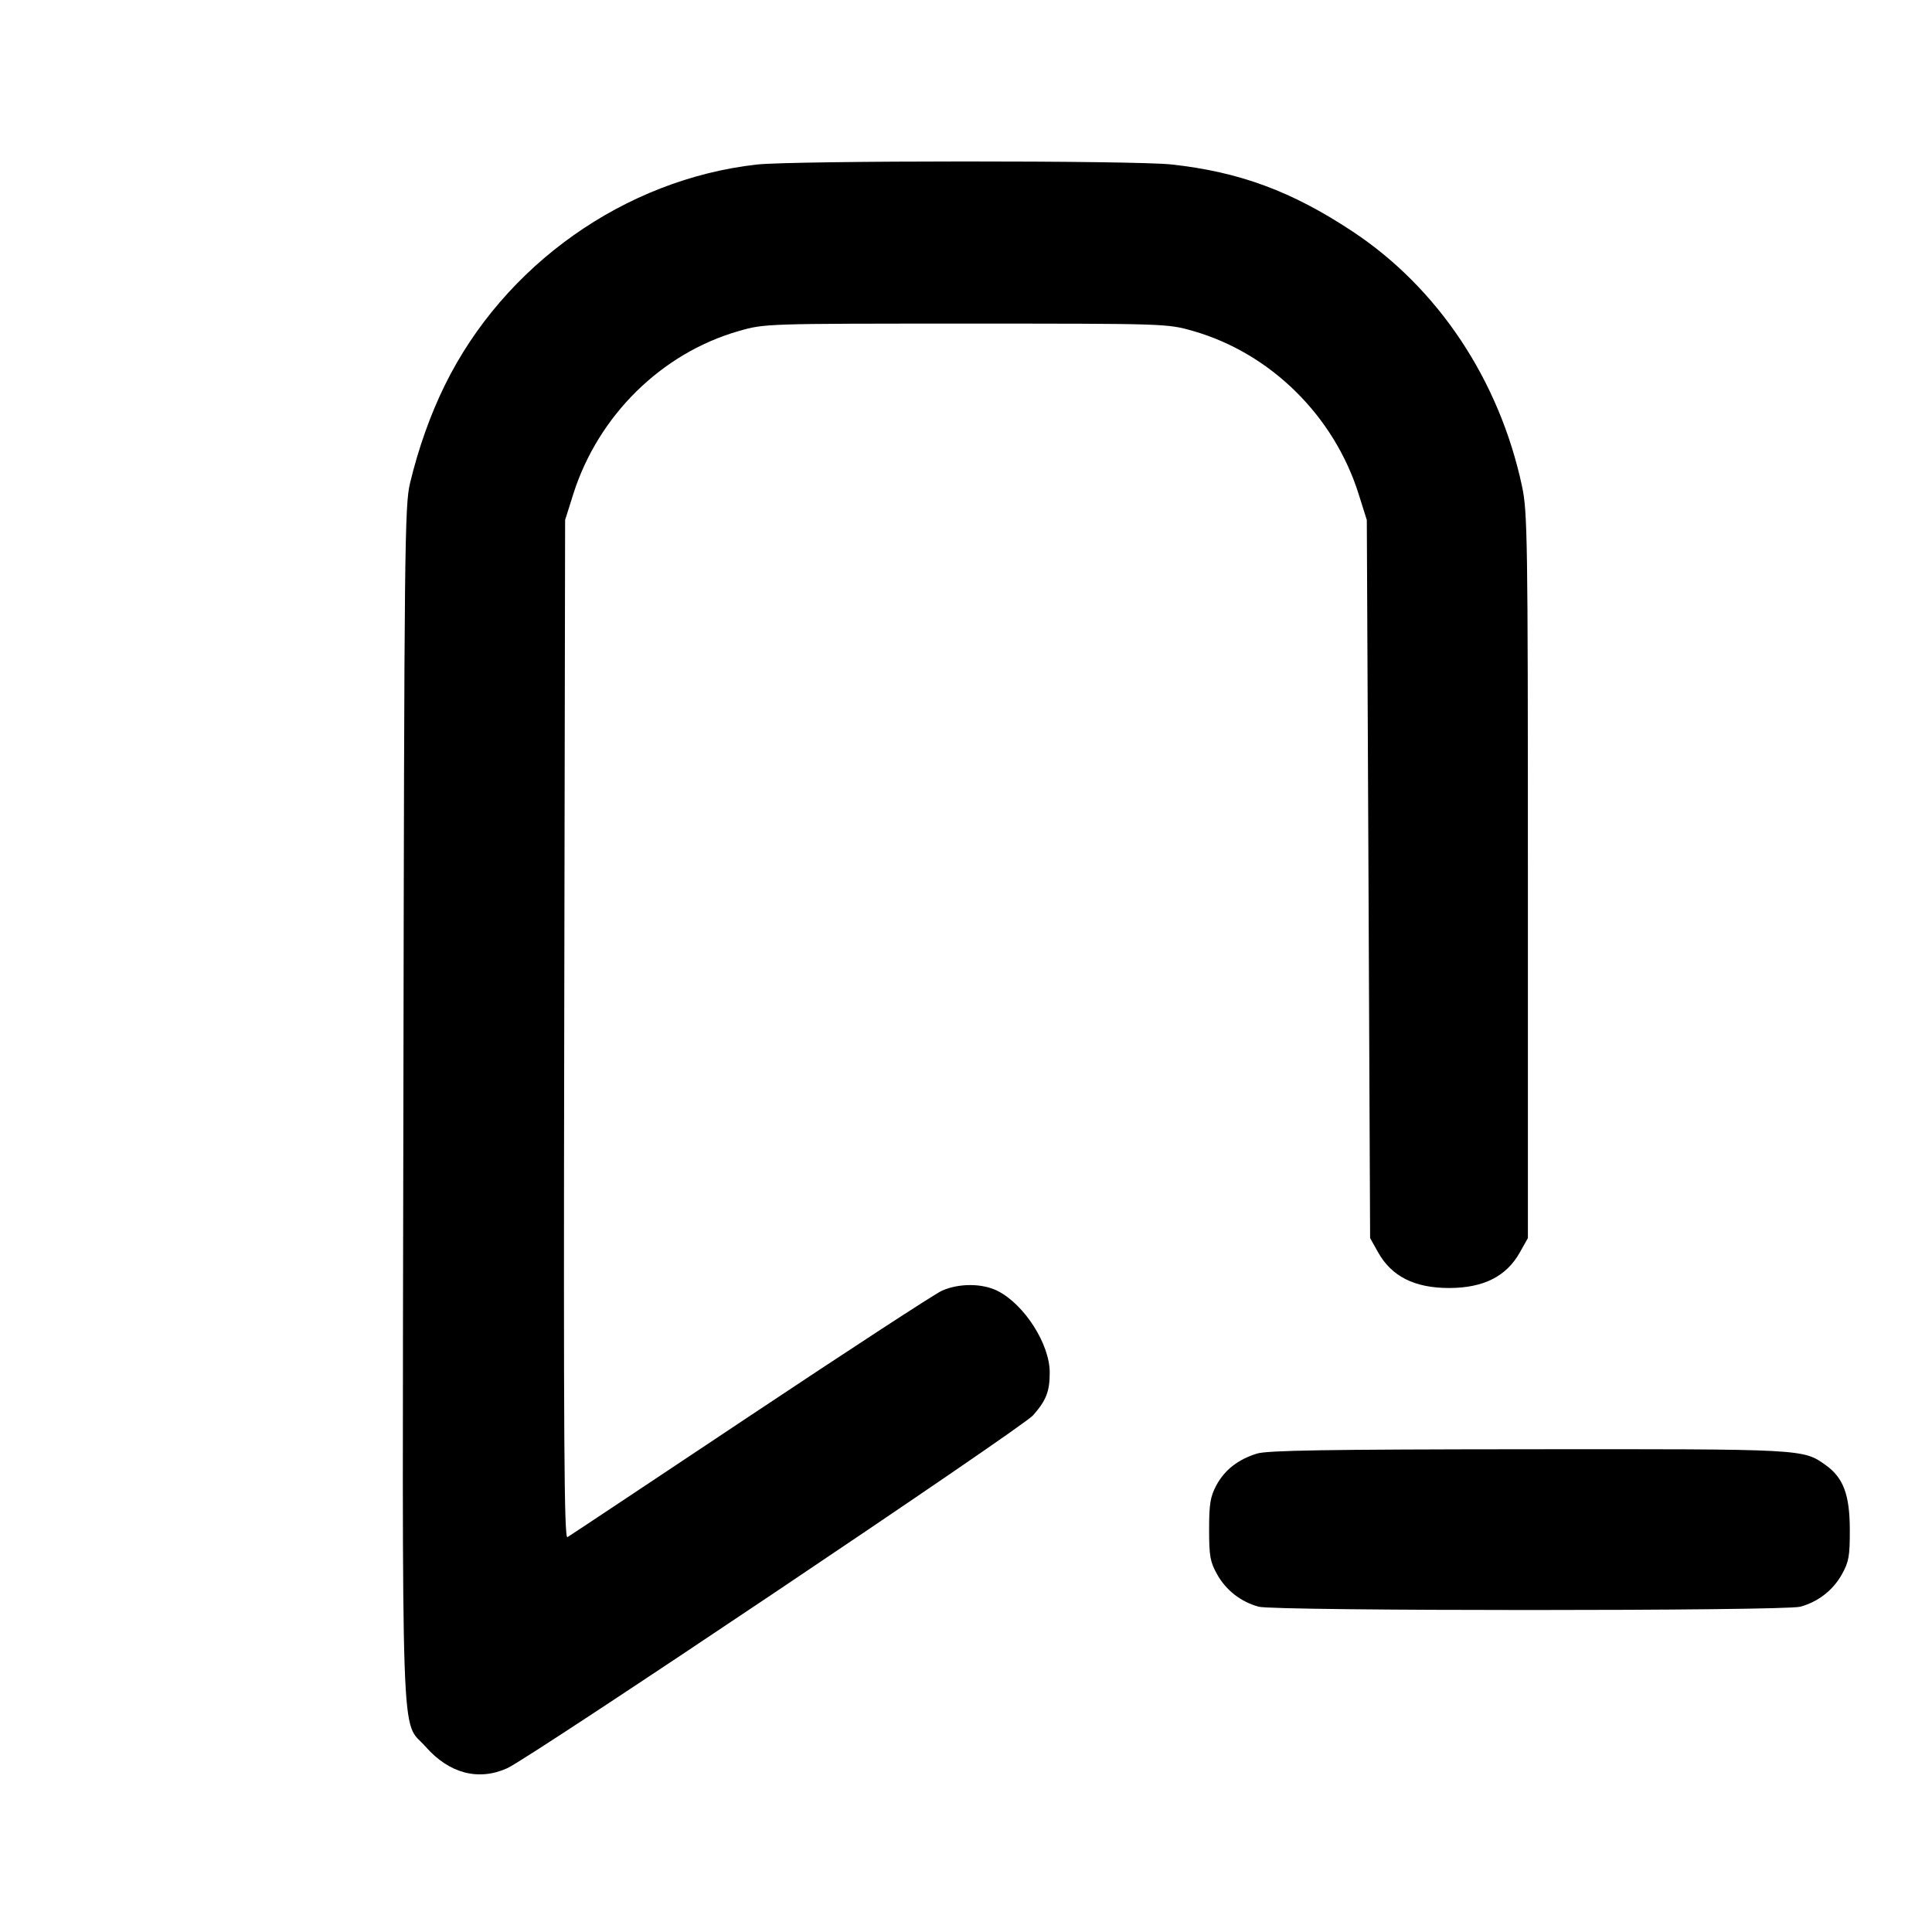 <svg xmlns="http://www.w3.org/2000/svg" width="24" height="24" viewBox="0 0 24 24" fill="none" stroke="currentColor" stroke-width="2" stroke-linecap="round" stroke-linejoin="round" class="icon icon-tabler icons-tabler-outline icon-tabler-bookmark-minus"><path d="M9.400 2.044 C 7.761 2.229,6.261 3.290,5.526 4.785 C 5.347 5.148,5.197 5.571,5.094 6.000 C 5.027 6.282,5.022 6.748,5.011 13.718 C 4.997 22.009,4.974 21.343,5.287 21.698 C 5.580 22.031,5.944 22.127,6.302 21.965 C 6.597 21.830,12.696 17.738,12.833 17.582 C 12.998 17.394,13.040 17.285,13.040 17.047 C 13.039 16.696,12.726 16.206,12.394 16.037 C 12.203 15.940,11.910 15.939,11.698 16.035 C 11.609 16.076,10.538 16.774,9.318 17.587 C 8.098 18.400,7.077 19.079,7.049 19.095 C 7.008 19.120,7.000 17.906,7.009 12.793 L 7.020 6.460 7.121 6.139 C 7.430 5.164,8.217 4.387,9.178 4.112 C 9.499 4.020,9.510 4.020,12.000 4.020 C 14.490 4.020,14.501 4.020,14.822 4.112 C 15.783 4.388,16.572 5.165,16.878 6.139 L 16.979 6.460 17.000 10.920 L 17.020 15.380 17.120 15.558 C 17.287 15.856,17.572 16.000,18.000 16.000 C 18.428 16.000,18.713 15.856,18.880 15.558 L 18.980 15.380 18.980 10.880 C 18.980 6.680,18.975 6.357,18.907 6.040 C 18.625 4.721,17.863 3.576,16.800 2.874 C 16.046 2.375,15.396 2.135,14.552 2.043 C 14.092 1.992,9.849 1.994,9.400 2.044 M15.614 18.057 C 15.377 18.131,15.212 18.261,15.109 18.453 C 15.035 18.592,15.020 18.684,15.020 19.000 C 15.020 19.331,15.033 19.403,15.120 19.558 C 15.230 19.755,15.414 19.898,15.635 19.959 C 15.832 20.014,22.168 20.014,22.365 19.959 C 22.586 19.898,22.770 19.755,22.880 19.558 C 22.967 19.402,22.980 19.332,22.979 19.000 C 22.978 18.567,22.898 18.355,22.678 18.199 C 22.398 17.999,22.411 18.000,18.984 18.003 C 16.472 18.005,15.744 18.017,15.614 18.057 " stroke="none" fill="black" fill-rule="evenodd"></path></svg>
